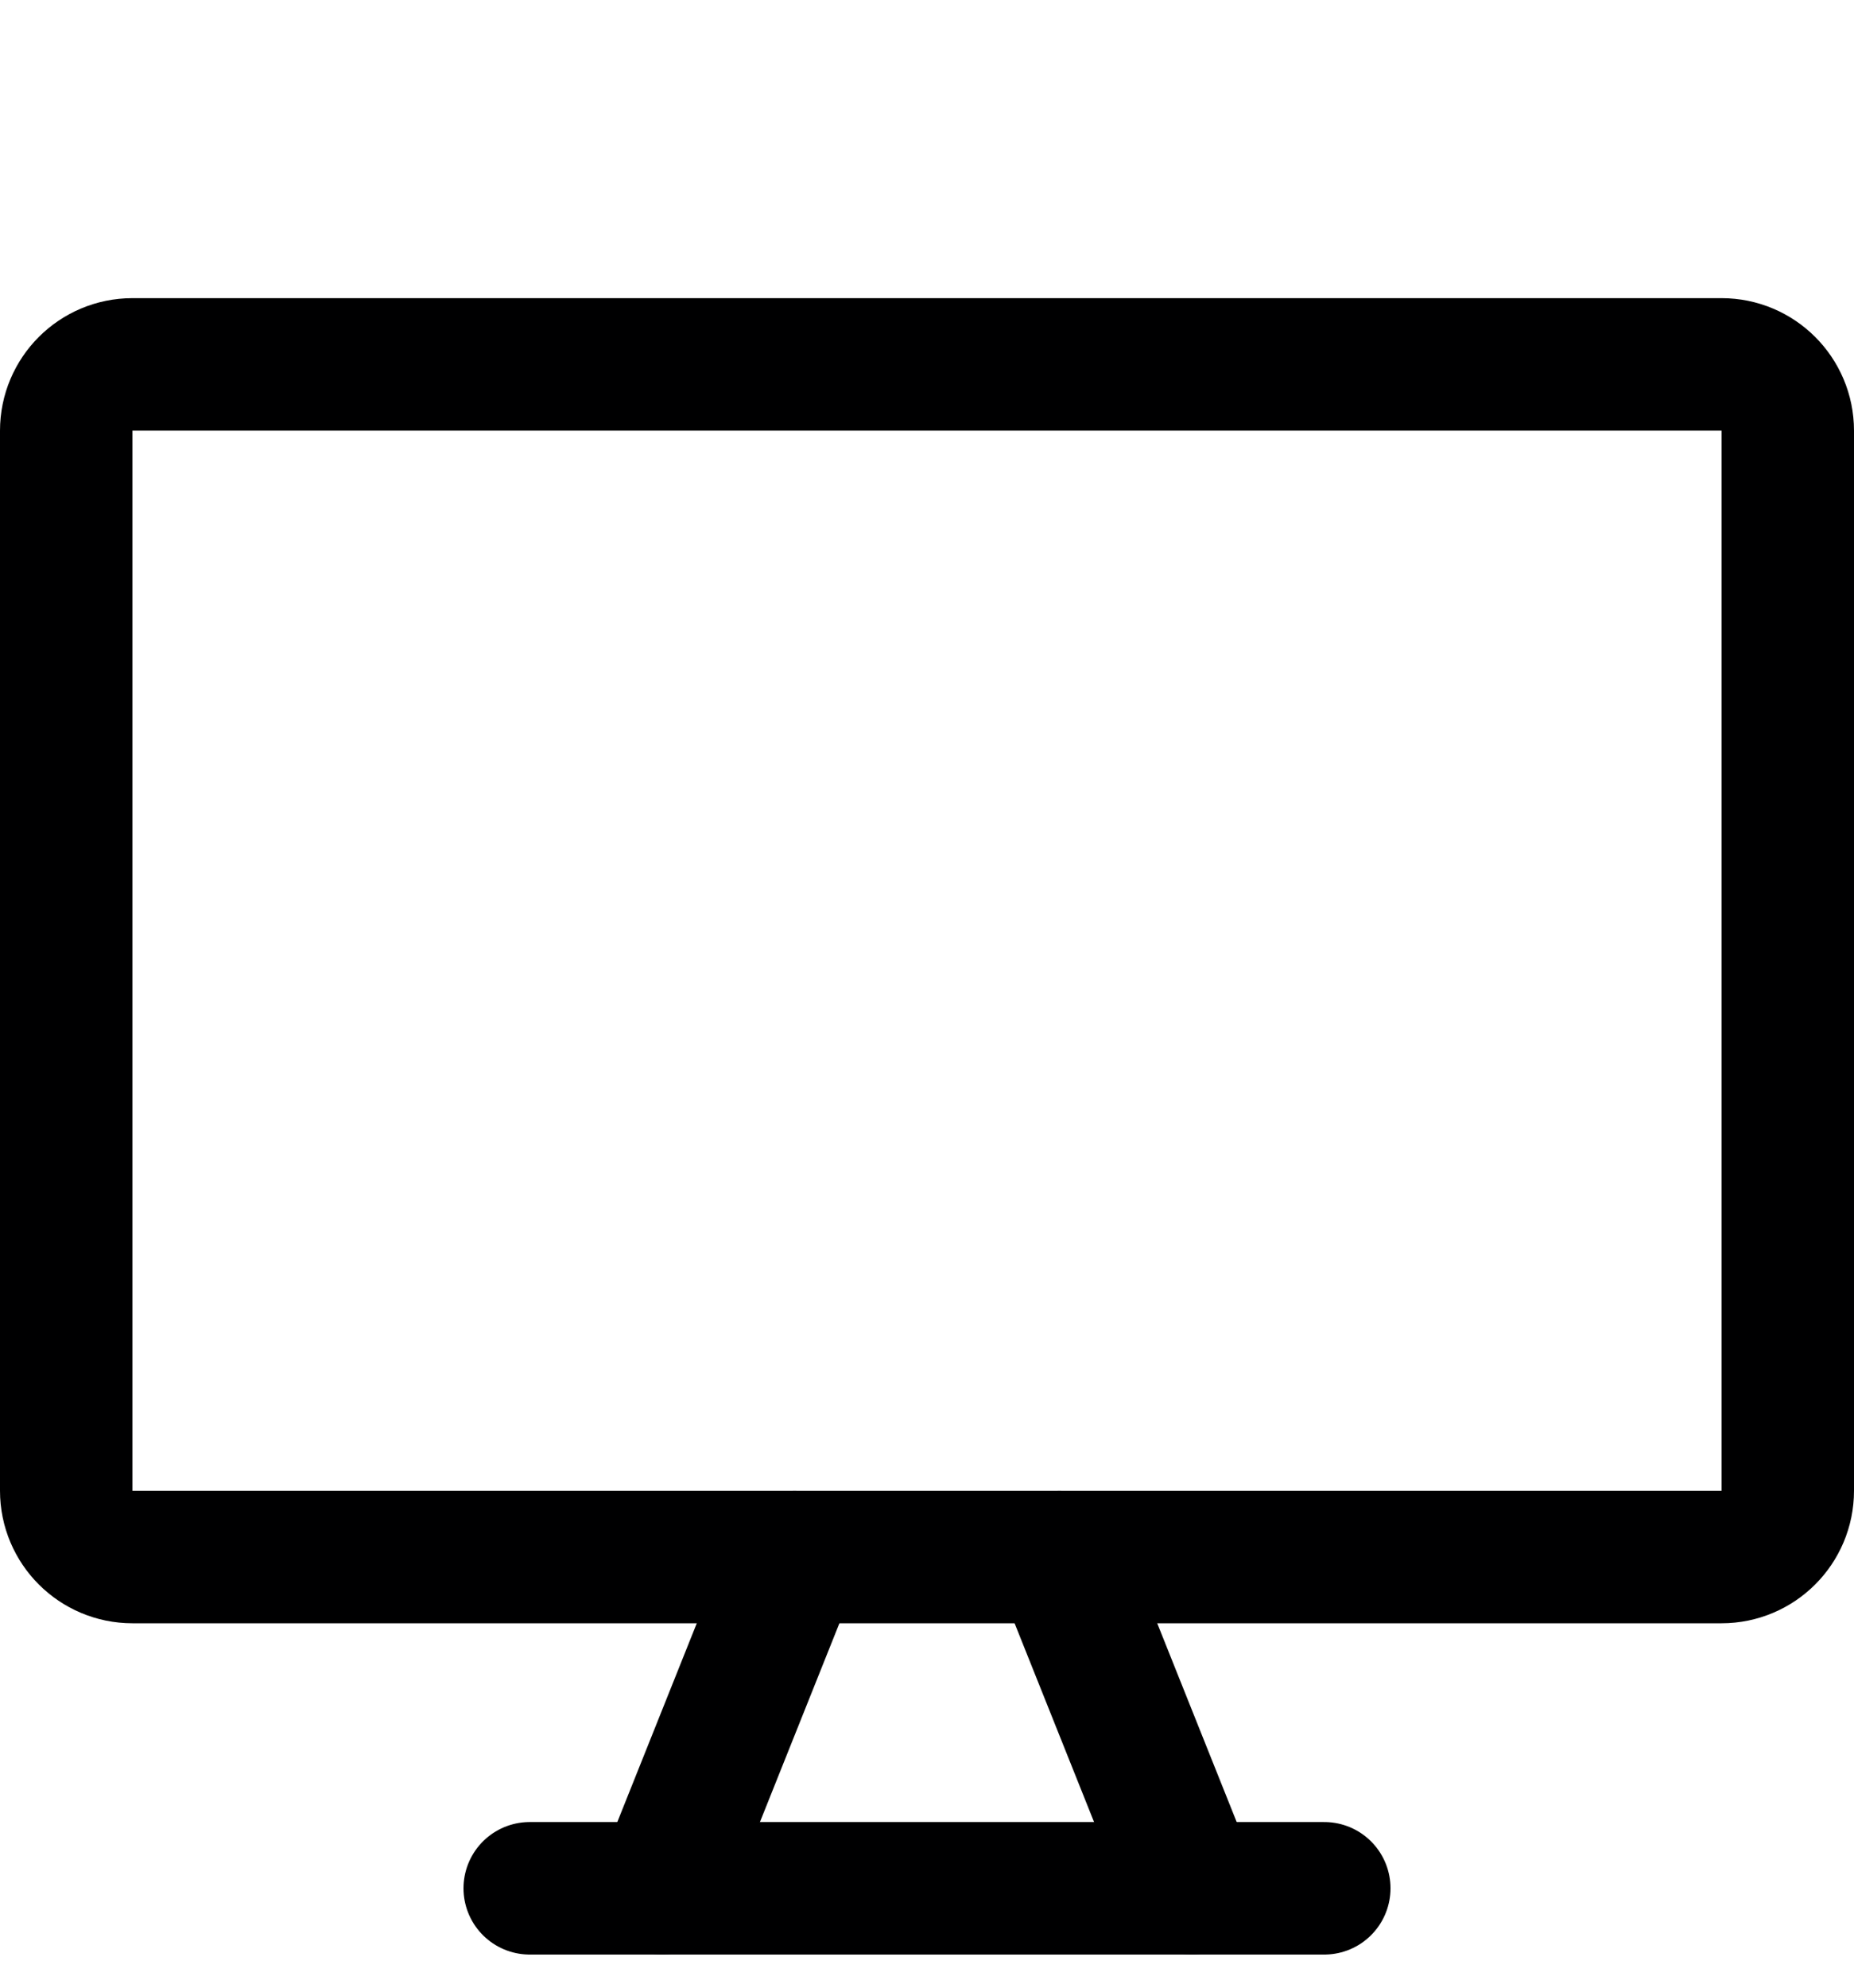 <svg width="14" height="15" viewBox="0 0 14 15" fill="none" xmlns="http://www.w3.org/2000/svg">
<g clip-path="url(#clip0_6_5117)">
<path d="M13 2.75H1C0.724 2.75 0.5 2.974 0.5 3.25V11.25C0.5 11.526 0.724 11.75 1 11.75H13C13.276 11.75 13.5 11.526 13.5 11.25V3.25C13.5 2.974 13.276 2.75 13 2.75Z" stroke="#000001" stroke-linecap="round" stroke-linejoin="round"/>
<path d="M6 11.75L5 14.25" stroke="#000001" stroke-linecap="round" stroke-linejoin="round"/>
<path d="M8 11.75L9 14.25" stroke="#000001" stroke-linecap="round" stroke-linejoin="round"/>
<path d="M4 14.25H10" stroke="#000001" stroke-linecap="round" stroke-linejoin="round"/>
</g>
<defs>
<clipPath id="clip0_6_5117">
<rect width="14" height="14" fill="white" transform="translate(0 0.75)"/>
</clipPath>
</defs>
</svg>

